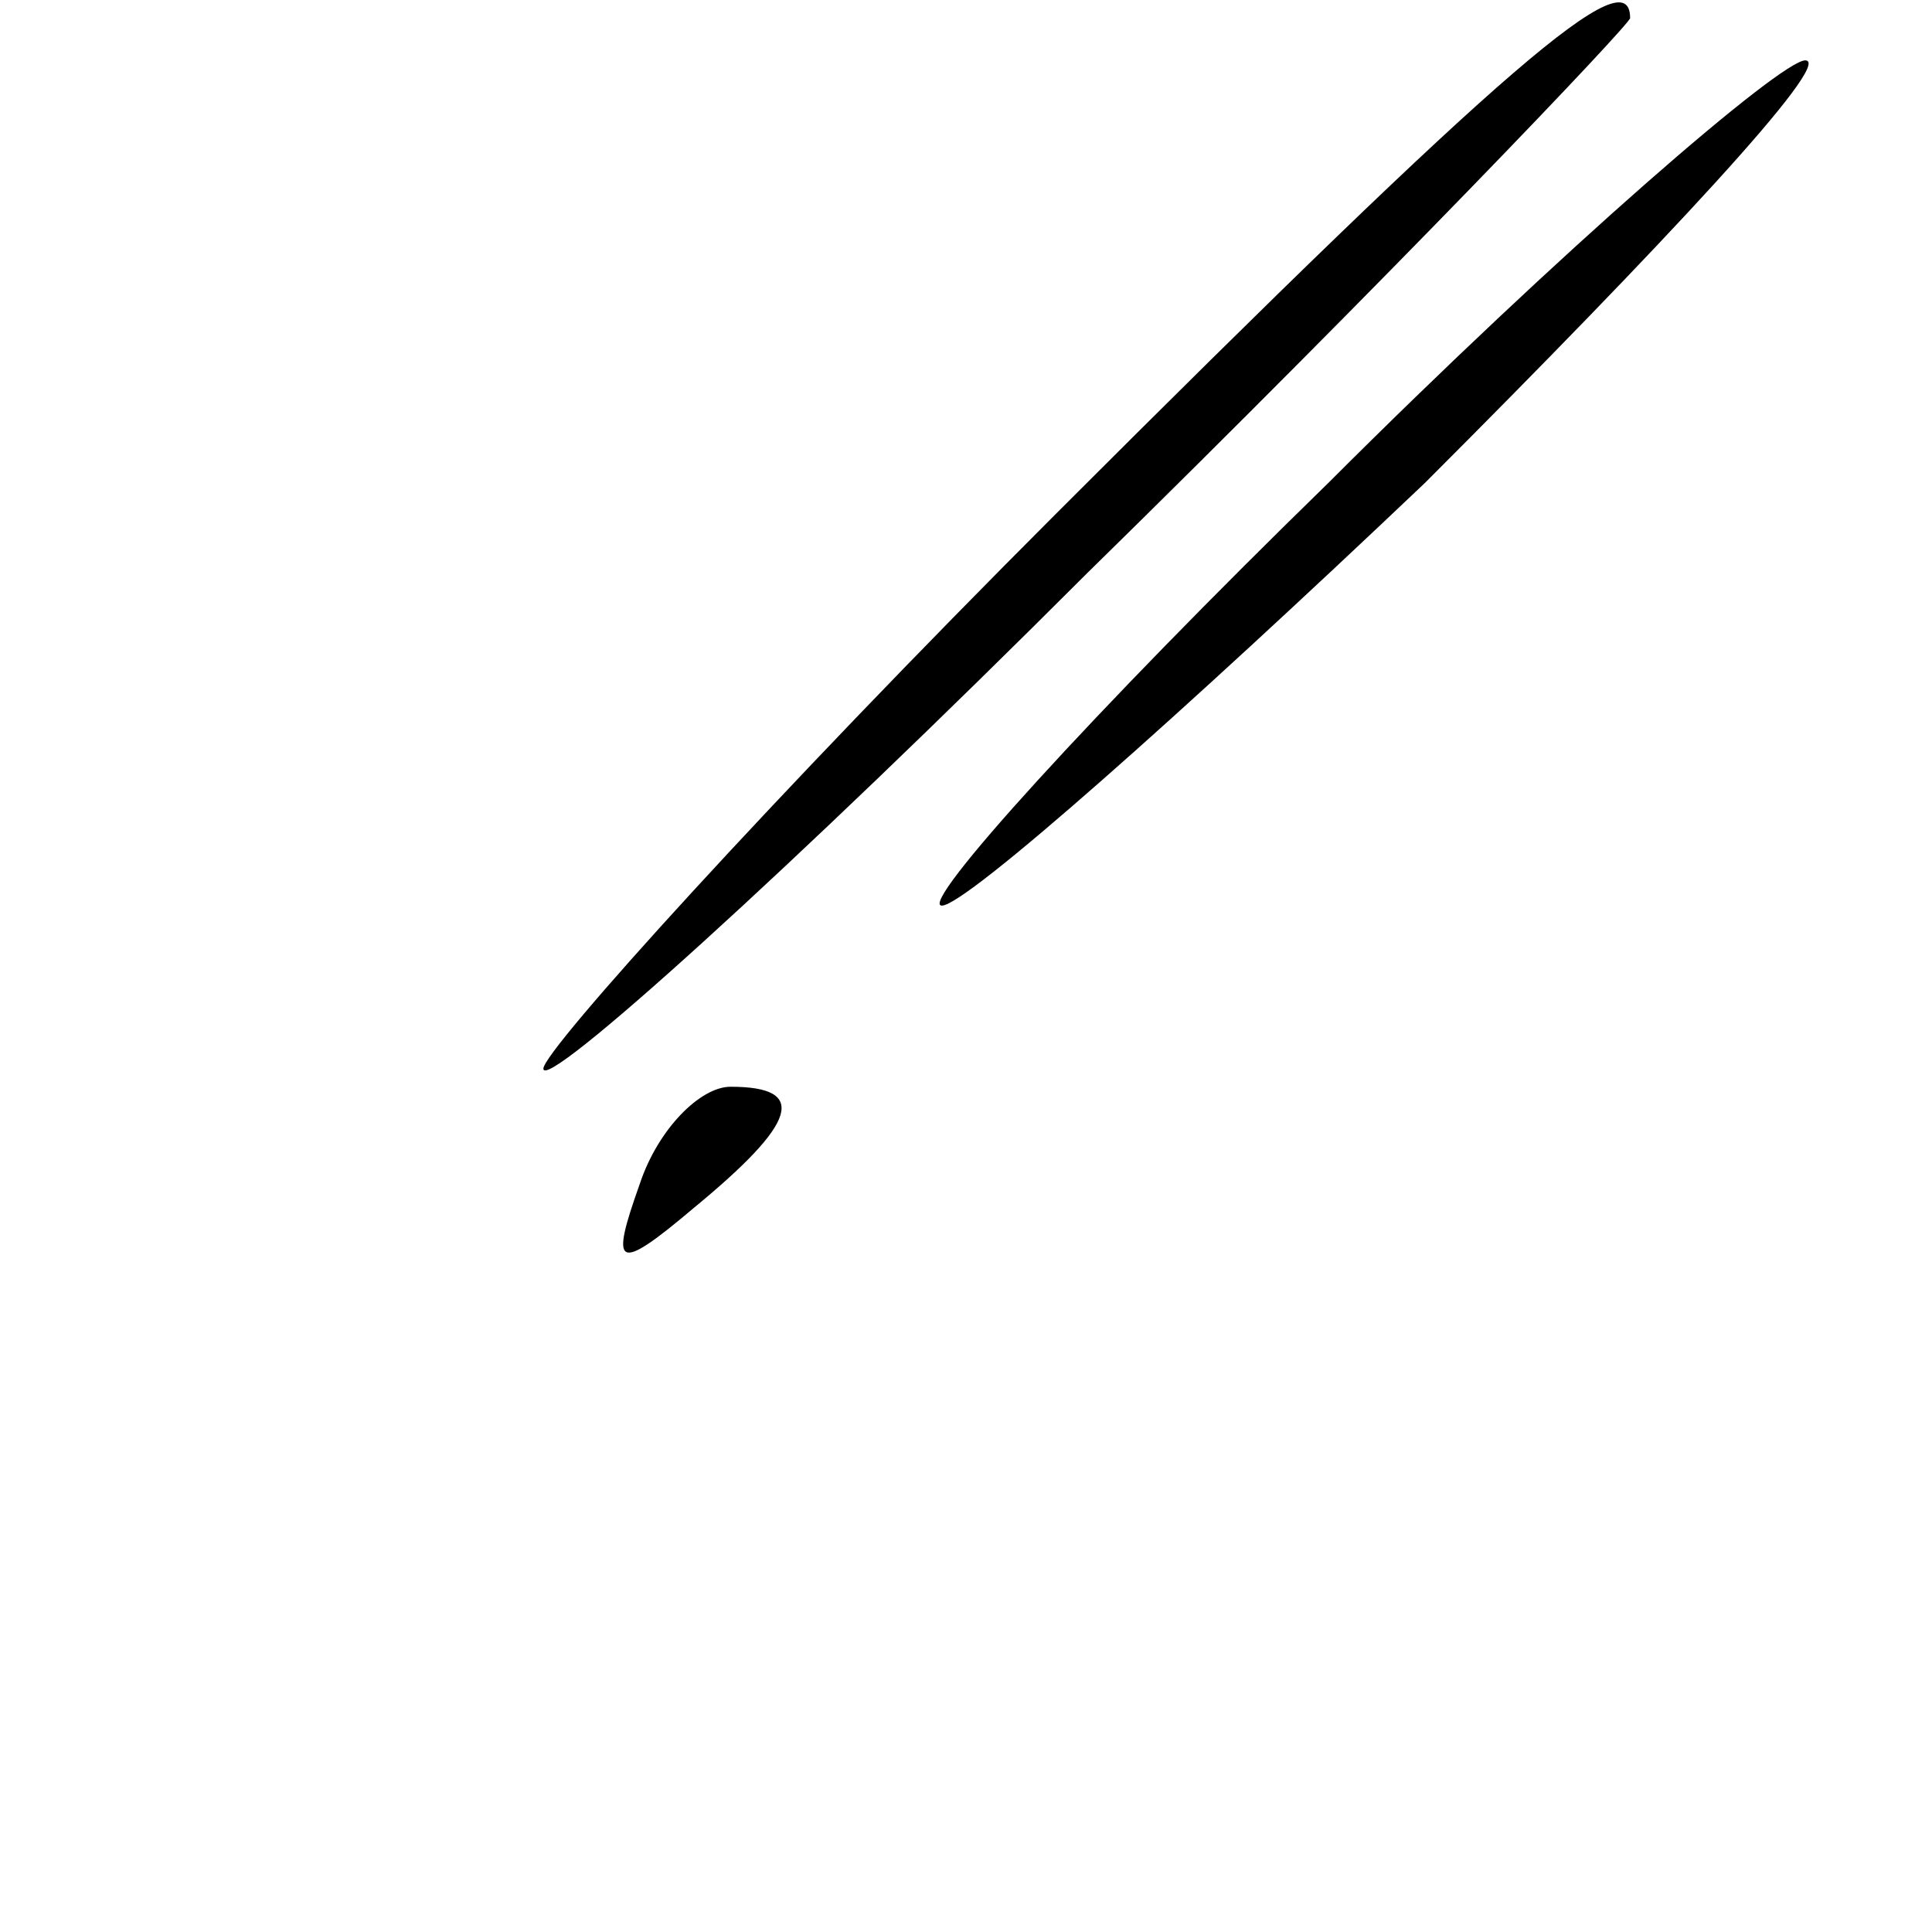 <?xml version="1.0" standalone="no"?>
<!DOCTYPE svg PUBLIC "-//W3C//DTD SVG 20010904//EN"
 "http://www.w3.org/TR/2001/REC-SVG-20010904/DTD/svg10.dtd">
<svg version="1.0" xmlns="http://www.w3.org/2000/svg"
 width="32pt" height="32pt" viewBox="0 0 32 32"
 preserveAspectRatio="xMidYMid meet">
<g transform="translate(0,32) scale(0.1,-0.1)"
fill="#000000" stroke="none">
<path fill="#000000" stroke="none" d="M175 235 c-47 -47 -85 -89 -85 -92 0
-4 41 33 90 82 50 49 90 91 90 92 0 10 -20 -7 -95 -82z"/>
<path fill="#000000" stroke="none" d="M220 240 c-39 -38 -68 -70 -64 -70 4 0
40 32 80 70 39 39 68 70 63 70 -4 0 -40 -31 -79 -70z"/>
<path fill="#000000" stroke="none" d="M106 124 c-5 -14 -4 -15 9 -4 17 14 19
20 6 20 -5 0 -12 -7 -15 -16z"/>
</g>
</svg>
